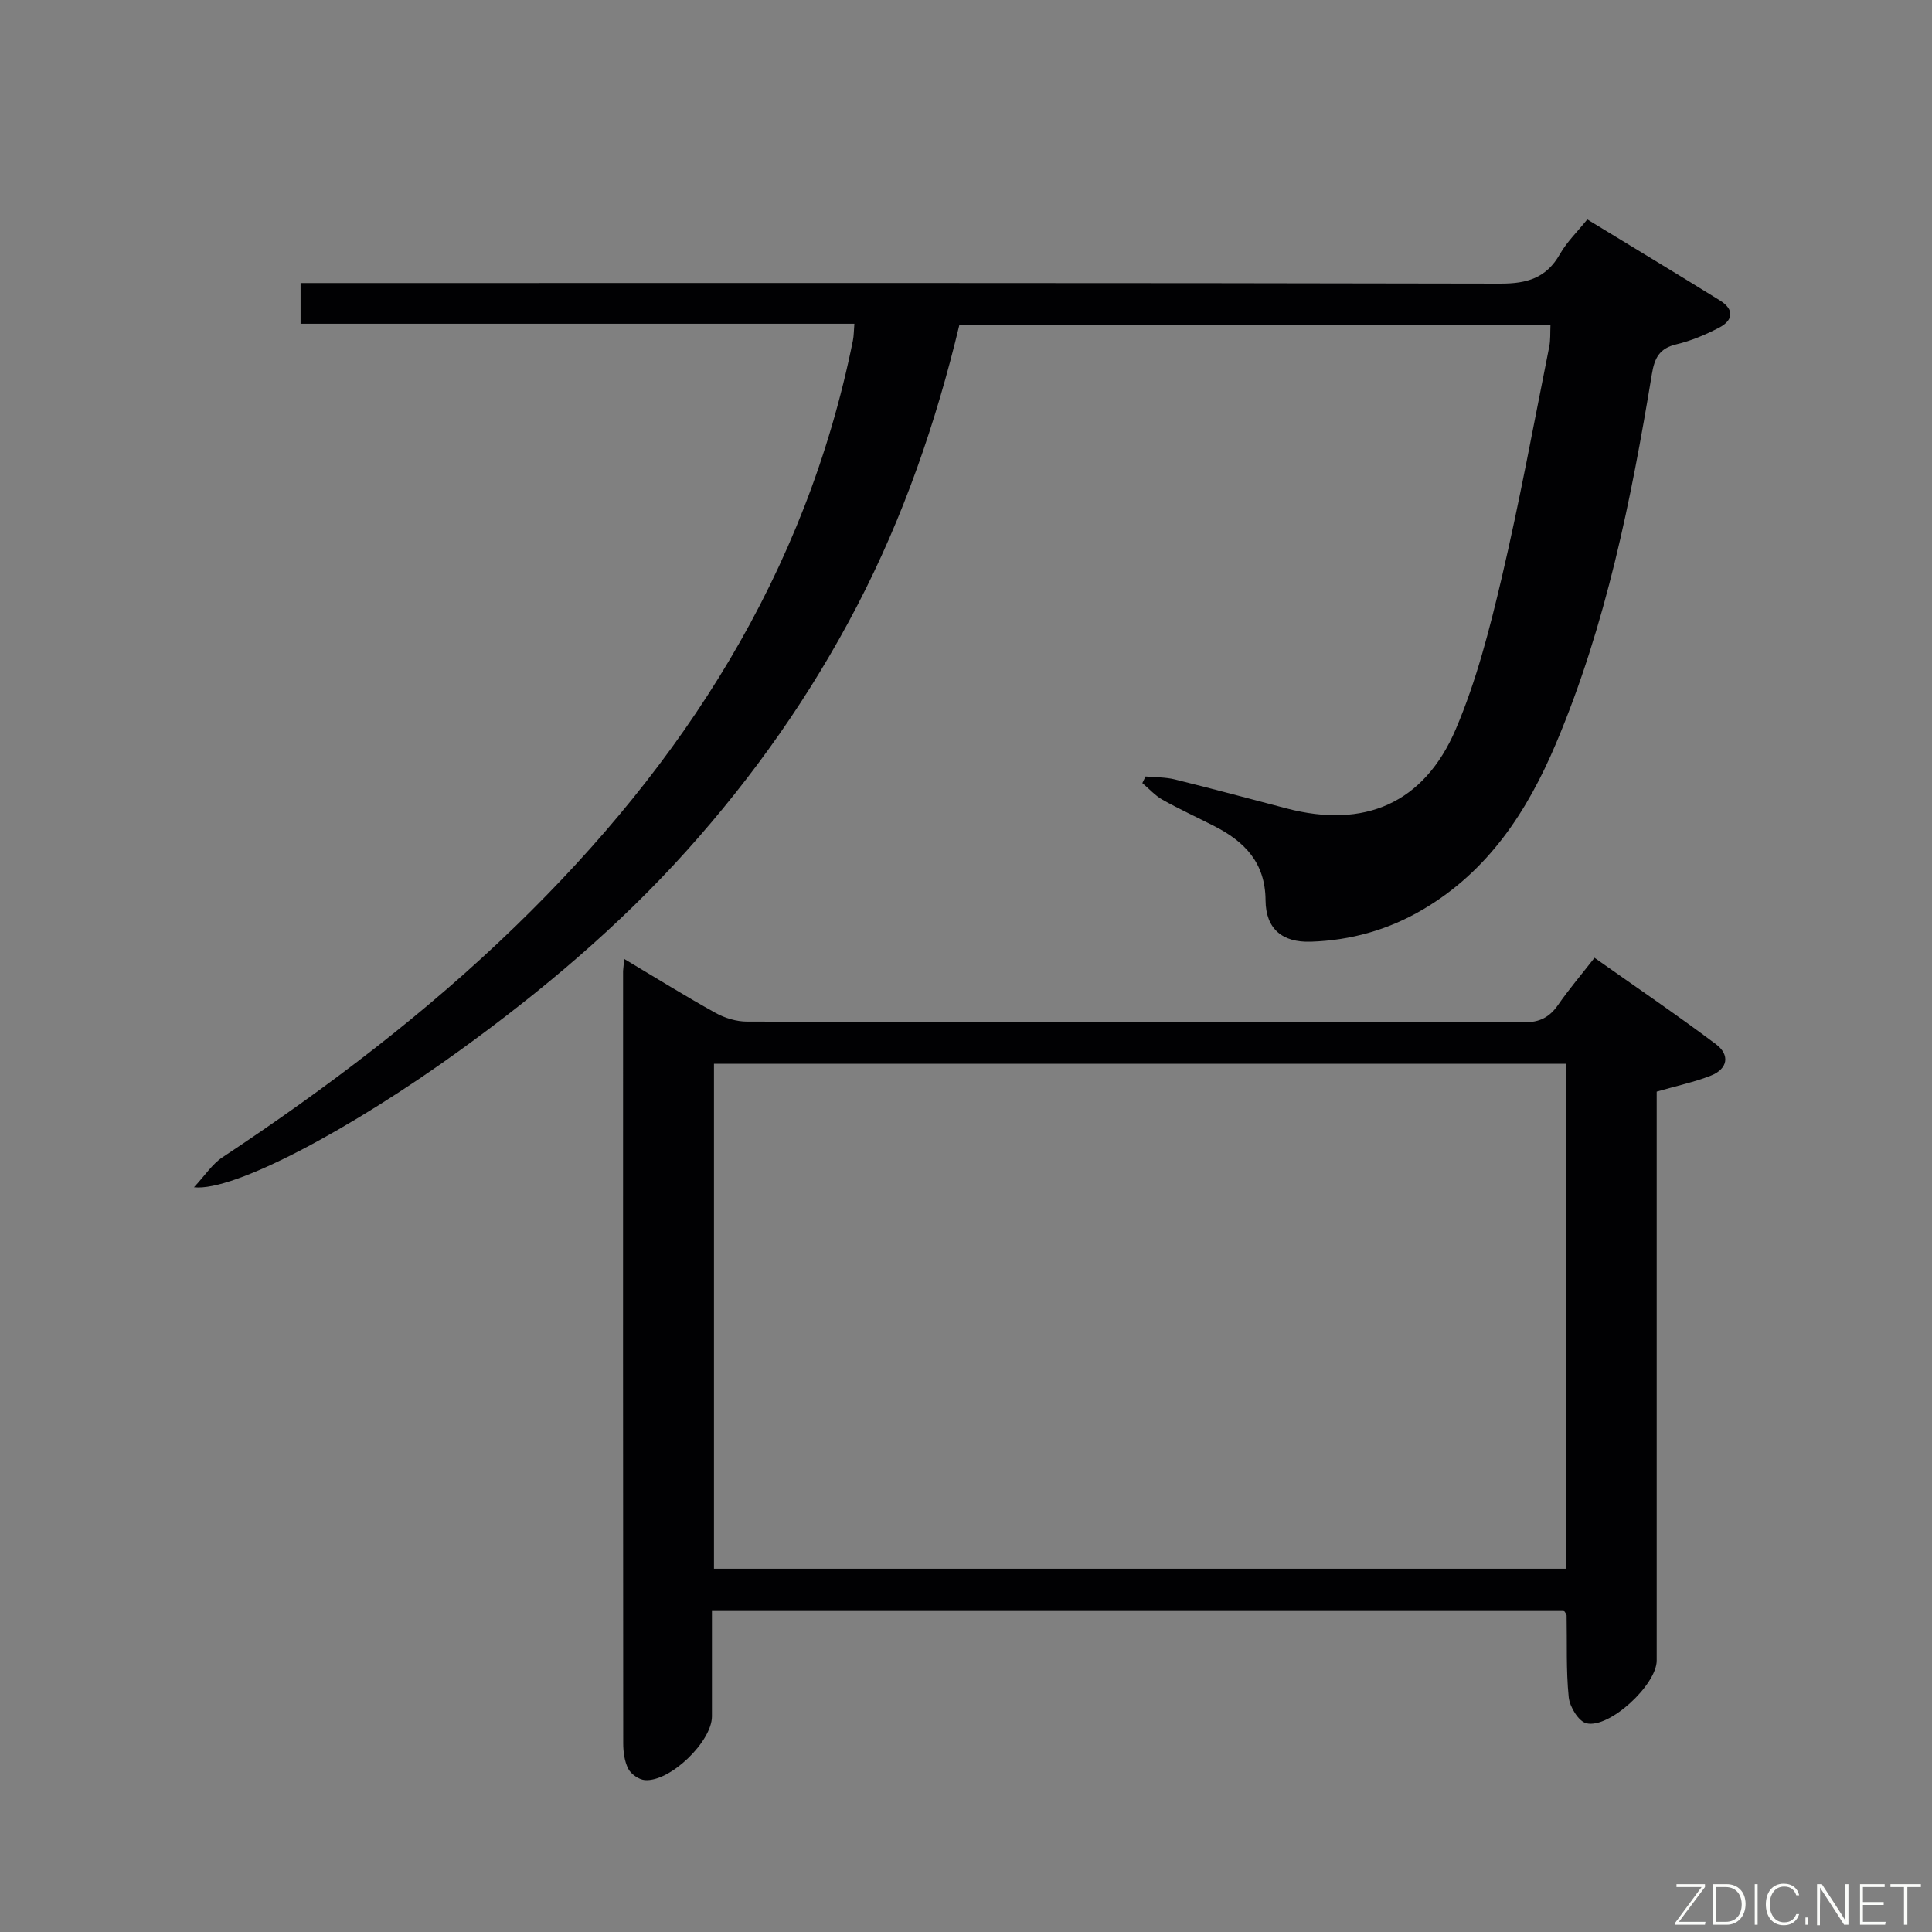 <svg enable-background="new 0 0 400 400" viewBox="0 0 400 400" xmlns="http://www.w3.org/2000/svg"><rect x="0" y="0" width="400" height="400" fill="#808080" stroke="none"/><path d="m321.01 67.23c-40.84 0-81.45 0-122.37 0-4.85 20.26-11.59 39.78-21.22 58.27-9.58 18.41-21.41 35.22-35.27 50.65-13.98 15.57-29.85 28.94-46.76 41.19-22.65 16.41-46.98 29.4-55.23 28.47 2.29-2.45 3.77-4.8 5.88-6.19 21.56-14.28 42.1-29.83 60.7-47.86 34.84-33.78 60.14-73.03 69.85-121.28.19-.96.18-1.97.3-3.45-38.25 0-76.33 0-114.66 0 0-2.9 0-5.32 0-8.43h6.44c80.65 0 161.31-.06 241.96.12 5.54.01 9.51-1.15 12.33-6.1 1.44-2.54 3.64-4.66 5.67-7.19 9.34 5.7 18.44 11.18 27.47 16.78 3.03 1.88 2.75 4.12-.23 5.66-2.78 1.44-5.75 2.7-8.79 3.42-3.52.83-4.53 2.83-5.08 6.18-4.3 26.07-9.49 51.93-19.84 76.44-5.94 14.07-14.01 26.42-27.58 34.4-7.18 4.23-14.94 6.39-23.19 6.66-5.89.2-9.33-2.66-9.37-8.56-.05-7.84-4.36-12.19-10.66-15.4-3.55-1.81-7.19-3.48-10.67-5.43-1.55-.87-2.79-2.29-4.18-3.45.22-.46.44-.91.66-1.37 2.02.19 4.11.13 6.06.61 7.73 1.91 15.42 3.98 23.12 6 16.09 4.23 28.48-.99 35.07-16.44 4.26-9.99 7-20.72 9.5-31.34 3.71-15.81 6.63-31.82 9.82-47.75.3-1.43.19-2.92.27-4.61z" fill="#010103"/><path d="m129.25 198.55c6.68 3.98 12.7 7.73 18.91 11.17 1.93 1.07 4.33 1.79 6.52 1.79 53.63.1 107.27.05 160.9.15 3.23.01 5.26-1.08 7.03-3.64 2.17-3.14 4.65-6.05 7.52-9.72 8.51 6.01 16.97 11.76 25.14 17.89 2.94 2.21 2.49 5.12-1.09 6.52-3.36 1.32-6.94 2.07-11.18 3.3v5.37 112.43c0 4.97-9.76 14.11-14.55 12.98-1.61-.38-3.46-3.4-3.66-5.38-.57-5.61-.33-11.3-.44-16.95-.01-.29-.31-.57-.61-1.07-58.45 0-117.02 0-176.34 0 0 7.43.01 14.71 0 21.98-.01 5.21-8.68 13.6-13.9 13.18-1.23-.1-2.85-1.23-3.42-2.33-.79-1.54-1.05-3.51-1.05-5.29-.05-53.3-.04-106.6-.03-159.9.02-.49.11-.98.25-2.48zm194.93 126.24c0-35.12 0-69.82 0-104.54-59.01 0-117.62 0-176.36 0v104.54z" fill="#010103"/><g fill="#fbfcfa"><path d="m346.9 398 5.4-7.3h-5.2v-.6h5.9v.6l-5.4 7.2h5.5l-.1.6h-6.2v-.5z"/><path d="m354.7 390.1h2.8c2.3 0 3.9 1.6 3.9 4.1s-1.6 4.3-3.9 4.3h-2.8zm.6 7.8h2c2.2 0 3.3-1.6 3.3-3.6 0-1.8-1-3.6-3.3-3.6h-2z"/><path d="m363.9 390.1v8.4h-.6v-8.4h1.6z"/><path d="m372.5 396.3c-.4 1.3-1.4 2.3-3.2 2.3-2.4 0-3.7-1.9-3.7-4.3 0-2.3 1.2-4.3 3.7-4.3 1.8 0 2.9 1 3.2 2.4h-.6c-.4-1.1-1.1-1.8-2.5-1.8-2.1 0-3 1.9-3 3.7s.9 3.7 3 3.7c1.4 0 2.1-.7 2.5-1.7z"/><path d="m373.8 398.5v-1.5h.6v1.5z"/><path d="m376.2 398.5v-8.4h1c1.3 2 4.4 6.7 4.9 7.6-.1-1.2-.1-2.4-.1-3.8v-3.8h.7v8.4h-.9c-1.2-1.9-4.4-6.8-5-7.7.1 1.1 0 2.3 0 3.9v3.9h-.6z"/><path d="m390 394.4h-4.3v3.5h4.7l-.1.6h-5.2v-8.4h5.1v.6h-4.5v3.1h4.3z"/><path d="m394.2 390.7h-2.8v-.6h6.3v.6h-2.8v7.8h-.7z"/></g></svg>